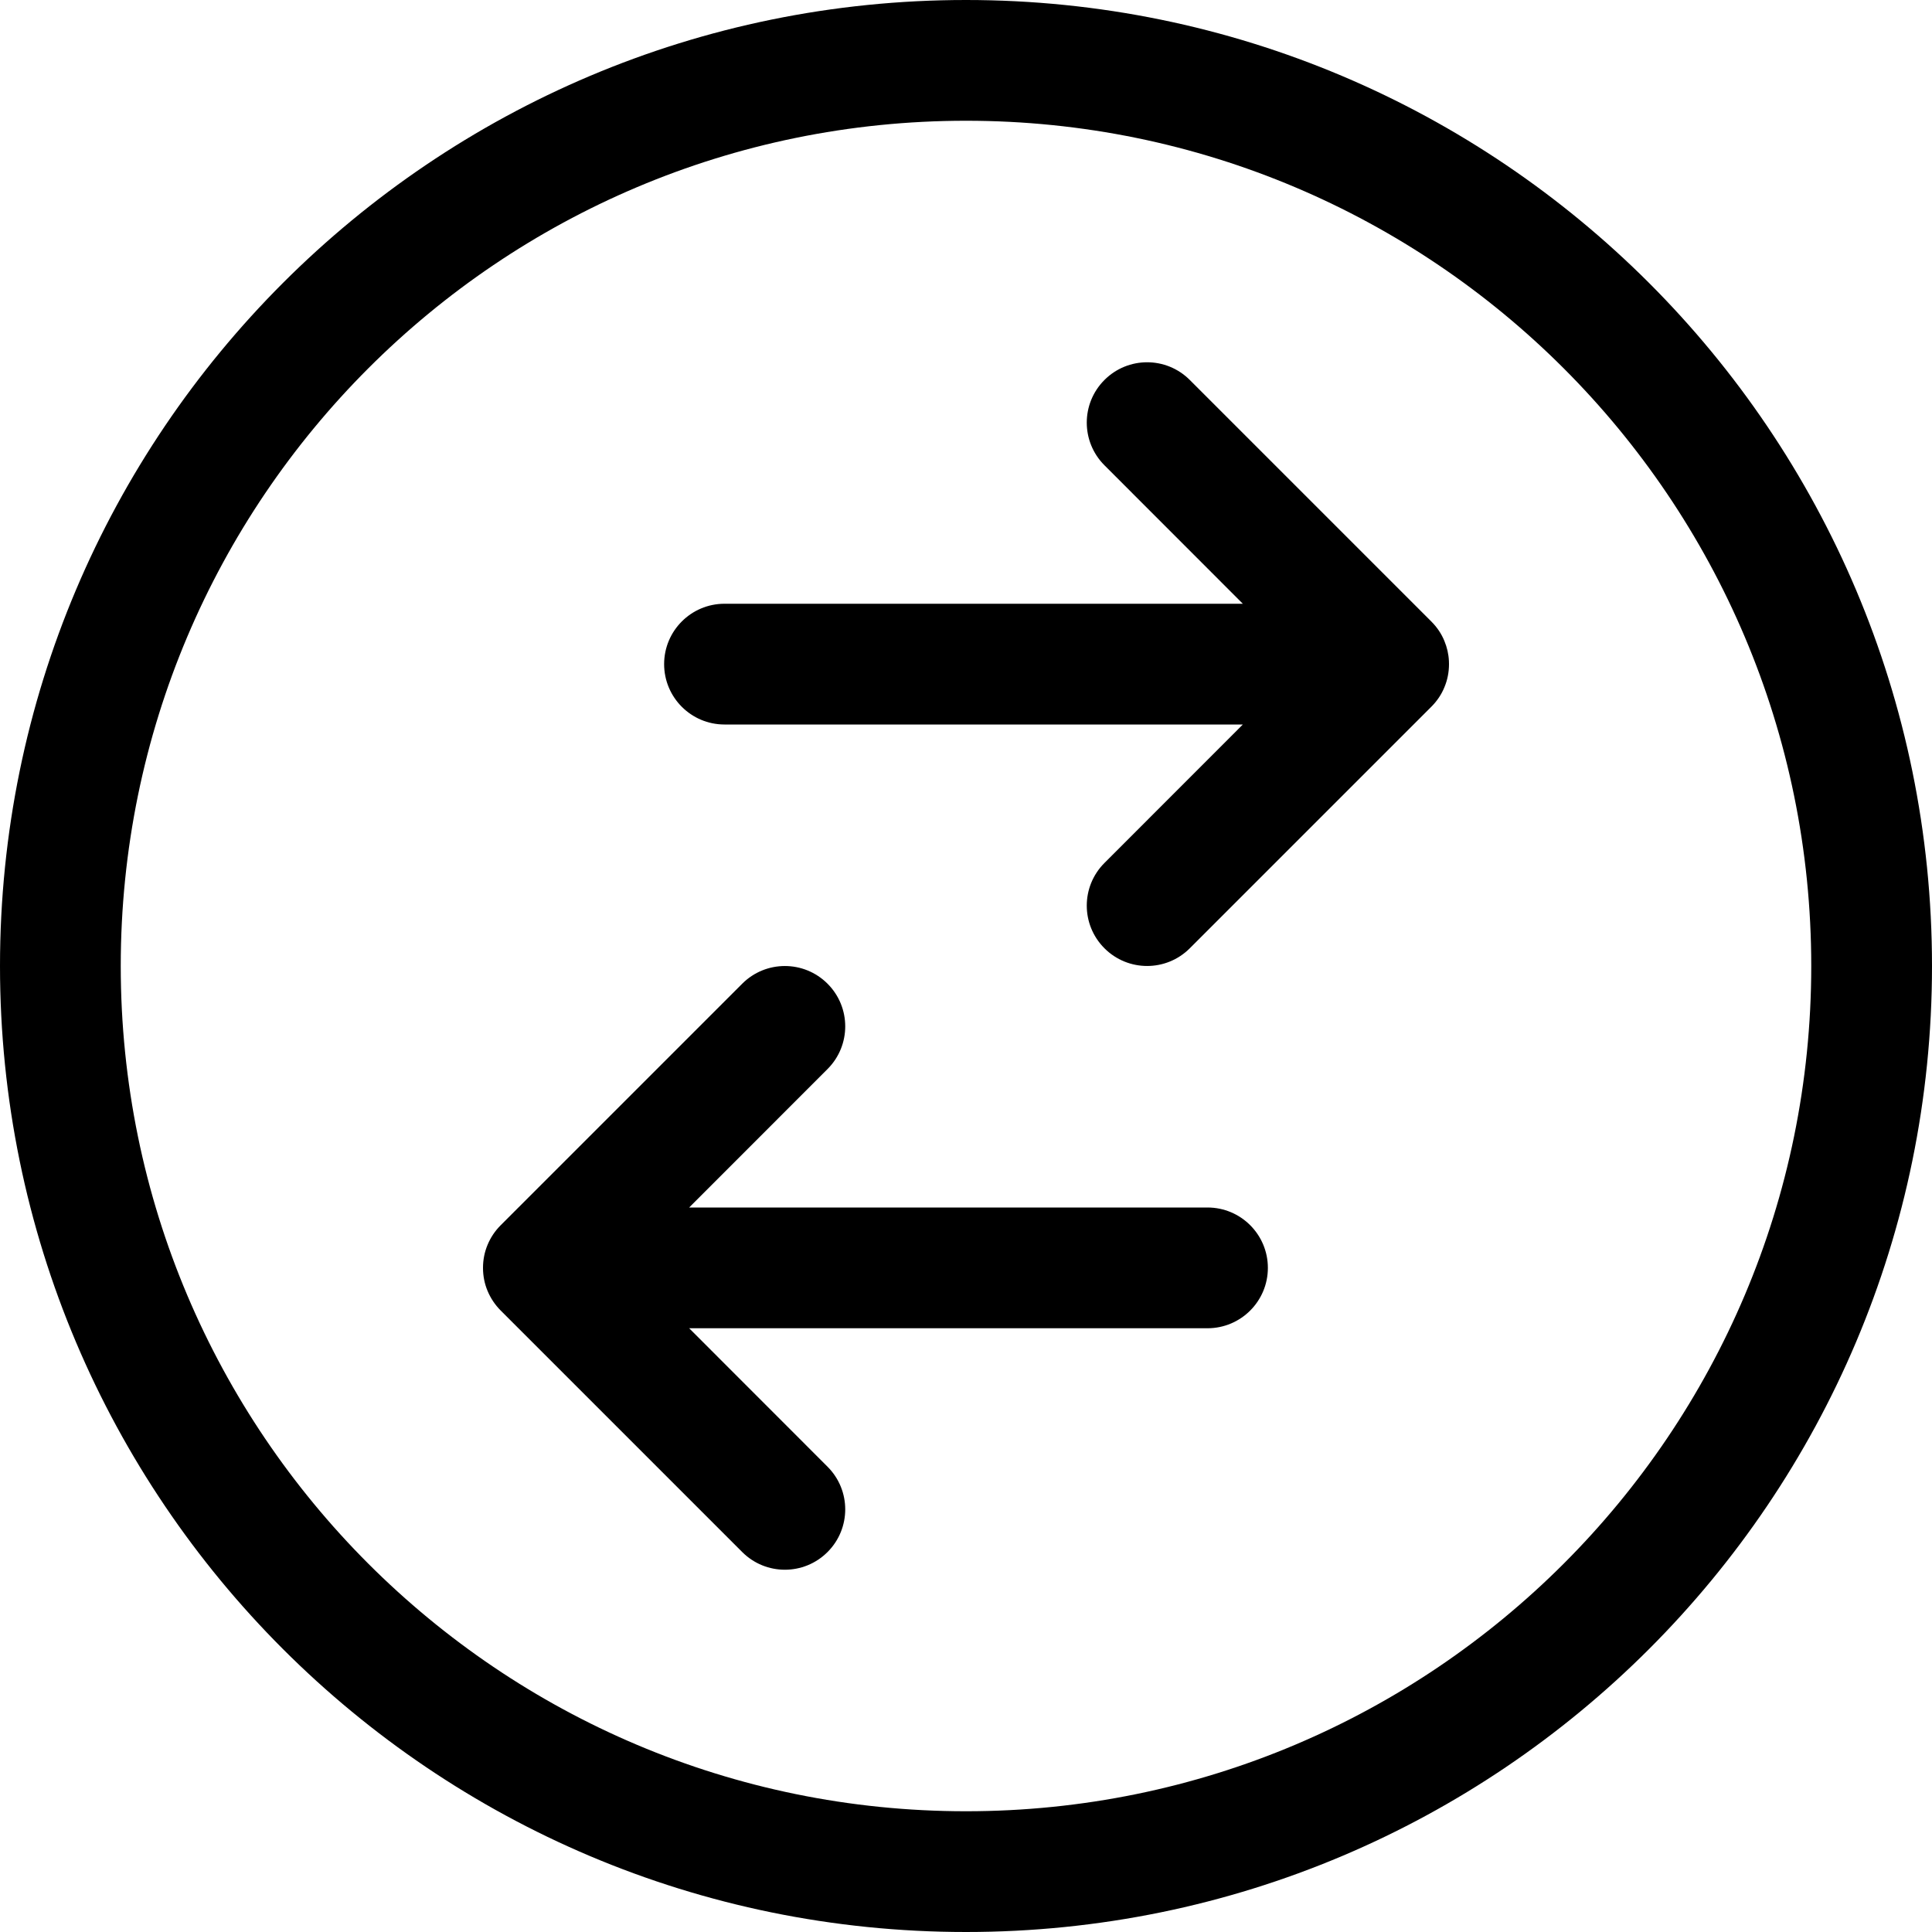 <svg width="24" height="24" viewBox="0 0 24 24" fill="none" xmlns="http://www.w3.org/2000/svg">
<path fill-rule="evenodd" clip-rule="evenodd" d="M12 1.5C6.201 1.5 1.5 6.201 1.5 12C1.5 17.799 6.201 22.5 12 22.5C17.799 22.5 22.5 17.799 22.5 12C22.5 6.201 17.799 1.5 12 1.5ZM0 12C0 5.373 5.373 0 12 0C18.627 0 24 5.373 24 12C24 18.627 18.627 24 12 24C5.373 24 0 18.627 0 12ZM8.25 8.25C8.25 7.836 8.586 7.5 9 7.5H15.439L13.72 5.78C13.427 5.487 13.427 5.013 13.72 4.72C14.013 4.427 14.487 4.427 14.78 4.72L17.78 7.72C17.852 7.792 17.907 7.874 17.943 7.963C17.975 8.04 17.995 8.124 17.999 8.211C18 8.224 18 8.237 18 8.25C18 8.352 17.98 8.449 17.943 8.537C17.907 8.626 17.852 8.708 17.78 8.78L14.78 11.78C14.487 12.073 14.013 12.073 13.72 11.78C13.427 11.487 13.427 11.013 13.72 10.72L15.439 9H9C8.586 9 8.25 8.664 8.25 8.25ZM8.561 15L10.28 13.28C10.573 12.987 10.573 12.513 10.28 12.22C9.987 11.927 9.513 11.927 9.22 12.22L6.22 15.22C6.148 15.292 6.094 15.374 6.057 15.463C6.02 15.551 6 15.648 6 15.75C6 15.852 6.02 15.949 6.057 16.037C6.094 16.125 6.148 16.208 6.22 16.28L9.22 19.28C9.513 19.573 9.987 19.573 10.28 19.28C10.573 18.987 10.573 18.513 10.28 18.22L8.561 16.5H15C15.414 16.5 15.75 16.164 15.75 15.75C15.75 15.336 15.414 15 15 15H8.561Z" fill="black"/>
</svg>
